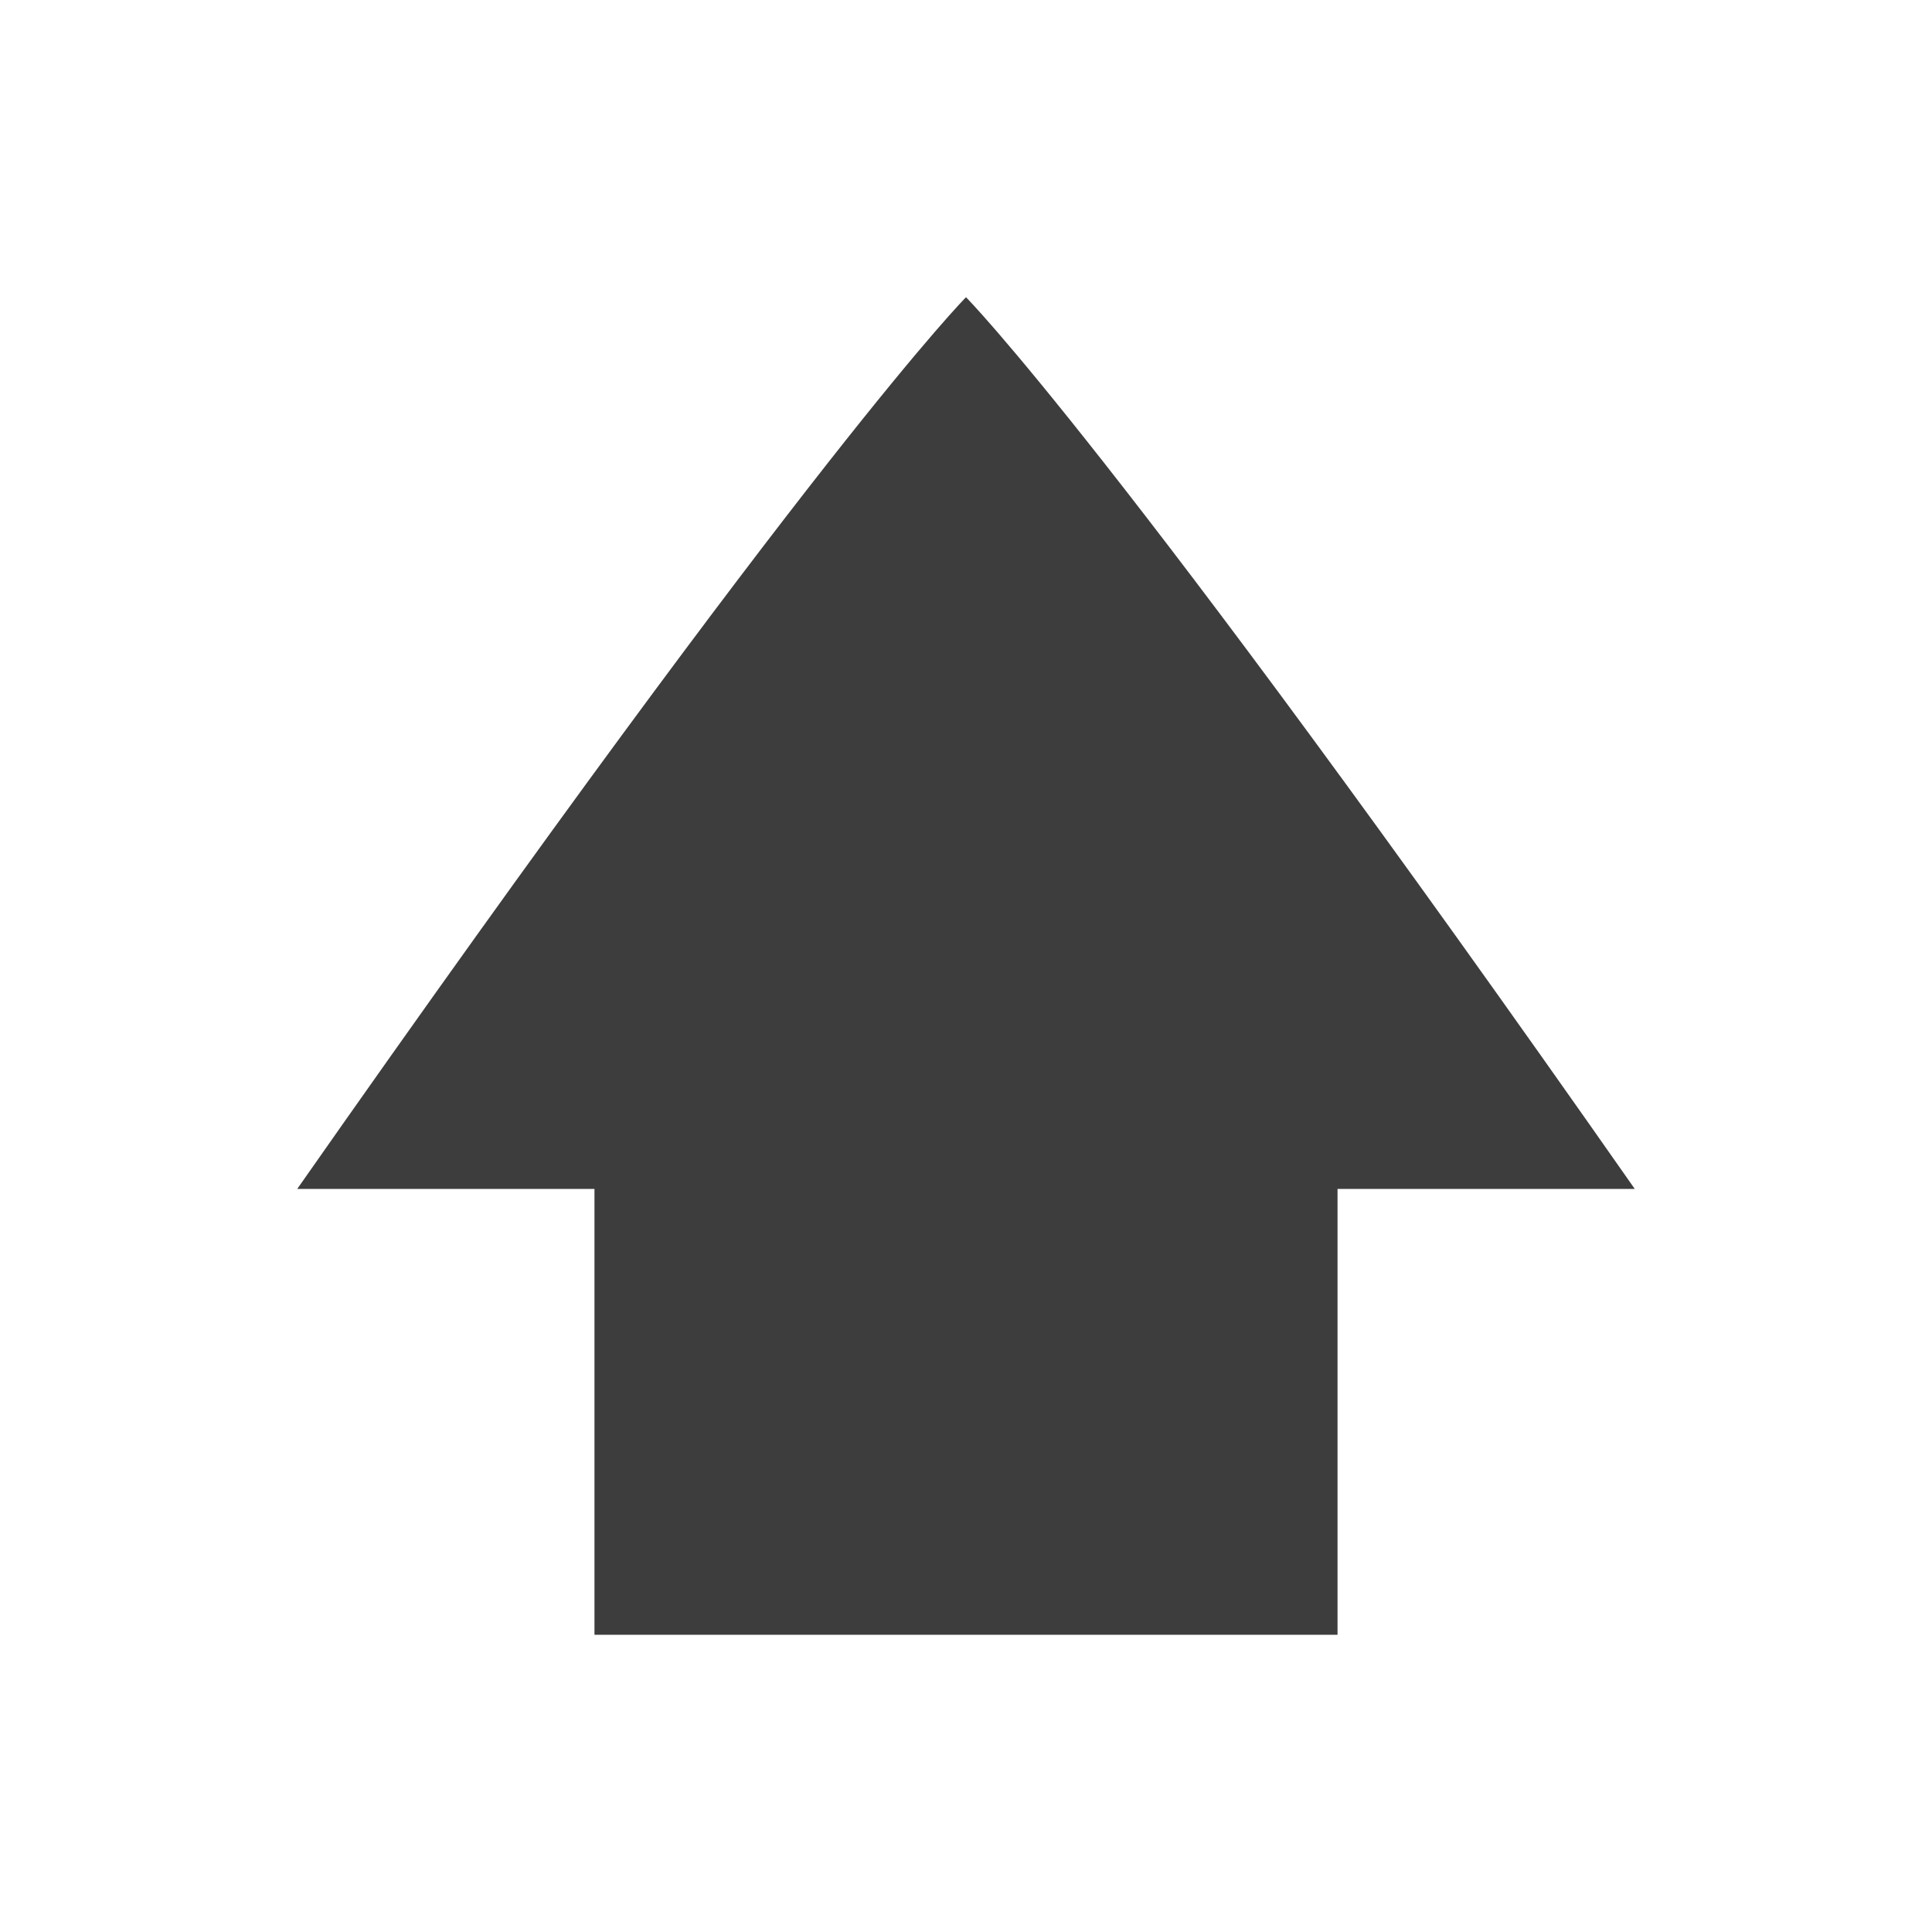 <?xml version="1.0" encoding="UTF-8" standalone="no"?>
<svg
   xmlns:osb="http://www.openswatchbook.org/uri/2009/osb"
   xmlns:dc="http://purl.org/dc/elements/1.1/"
   xmlns:cc="http://creativecommons.org/ns#"
   xmlns:rdf="http://www.w3.org/1999/02/22-rdf-syntax-ns#"
   xmlns:svg="http://www.w3.org/2000/svg"
   xmlns="http://www.w3.org/2000/svg"
   xmlns:sodipodi="http://sodipodi.sourceforge.net/DTD/sodipodi-0.dtd"
   xmlns:inkscape="http://www.inkscape.org/namespaces/inkscape"
   width="26"
   viewBox="0 0 26 26"
   version="1.1"
   id="svg7384"
   height="26"
   sodipodi:docname="key-shift.svg"
   inkscape:version="0.92.4 (5da689c313, 2019-01-14)">
  <sodipodi:namedview
     pagecolor="#ffffff"
     bordercolor="#666666"
     borderopacity="1"
     objecttolerance="10"
     gridtolerance="10"
     guidetolerance="10"
     inkscape:pageopacity="0"
     inkscape:pageshadow="2"
     inkscape:window-width="1778"
     inkscape:window-height="908"
     id="namedview4569"
     showgrid="false"
     fit-margin-top="0"
     fit-margin-left="0"
     fit-margin-right="0"
     fit-margin-bottom="0"
     inkscape:zoom="14.75"
     inkscape:cx="-8.8413017"
     inkscape:cy="12.864407"
     inkscape:window-x="72"
     inkscape:window-y="27"
     inkscape:window-maximized="1"
     inkscape:current-layer="svg7384"
     inkscape:pagecheckerboard="true" />
  <title
     id="title9167">Gnome Symbolic Icon Theme</title>
  <defs
     id="defs7386">
    <linearGradient
       osb:paint="solid"
       id="linearGradient19282"
       gradientTransform="matrix(-2.737,0.282,-0.189,-1,239.54,-879.456)">
      <stop
         style="stop-color:#666666;stop-opacity:1;"
         offset="0"
         id="stop19284" />
    </linearGradient>
  </defs>
  <g
     transform="matrix(0.878,0,0,0.878,-125.994,-694.335)"
     style="display:inline;fill:#f7f7f7;fill-opacity:1"
     id="layer9" />
  <g
     transform="matrix(0.878,0,0,0.878,-125.994,-694.335)"
     style="display:inline;fill:#f7f7f7;fill-opacity:1"
     id="layer10" />
  <g
     transform="matrix(0.878,0,0,0.878,-125.994,-694.335)"
     id="layer11"
     style="fill:#f7f7f7;fill-opacity:1" />
  <g
     transform="matrix(0.878,0,0,0.878,-125.994,-694.335)"
     style="display:inline;fill:#f7f7f7;fill-opacity:1"
     id="layer13" />
  <g
     transform="matrix(0.878,0,0,0.878,-125.994,-694.335)"
     id="layer14"
     style="fill:#f7f7f7;fill-opacity:1" />
  <g
     transform="matrix(0.878,0,0,0.878,-125.994,-694.335)"
     style="display:inline;fill:#f7f7f7;fill-opacity:1"
     id="layer15" />
  <g
     transform="matrix(0.878,0,0,0.878,-125.994,-694.335)"
     style="display:inline;fill:#f7f7f7;fill-opacity:1"
     id="g71291" />
  <g
     transform="matrix(0.878,0,0,0.878,-125.994,-694.335)"
     style="display:inline;fill:#f7f7f7;fill-opacity:1"
     id="g4953" />
  <path
     d="m 13,4 c 0,0 2,2 9,12 h -4 v 6 C 8,22 16.563,22 8,22 V 16 H 4 C 11,6 13,4 13,4 Z"
     id="path4"
     inkscape:connector-curvature="0"
     style="opacity:1;fill:#3d3d3d;stroke-width:2;fill-opacity:1"
     sodipodi:nodetypes="cccccccc" />
</svg>
